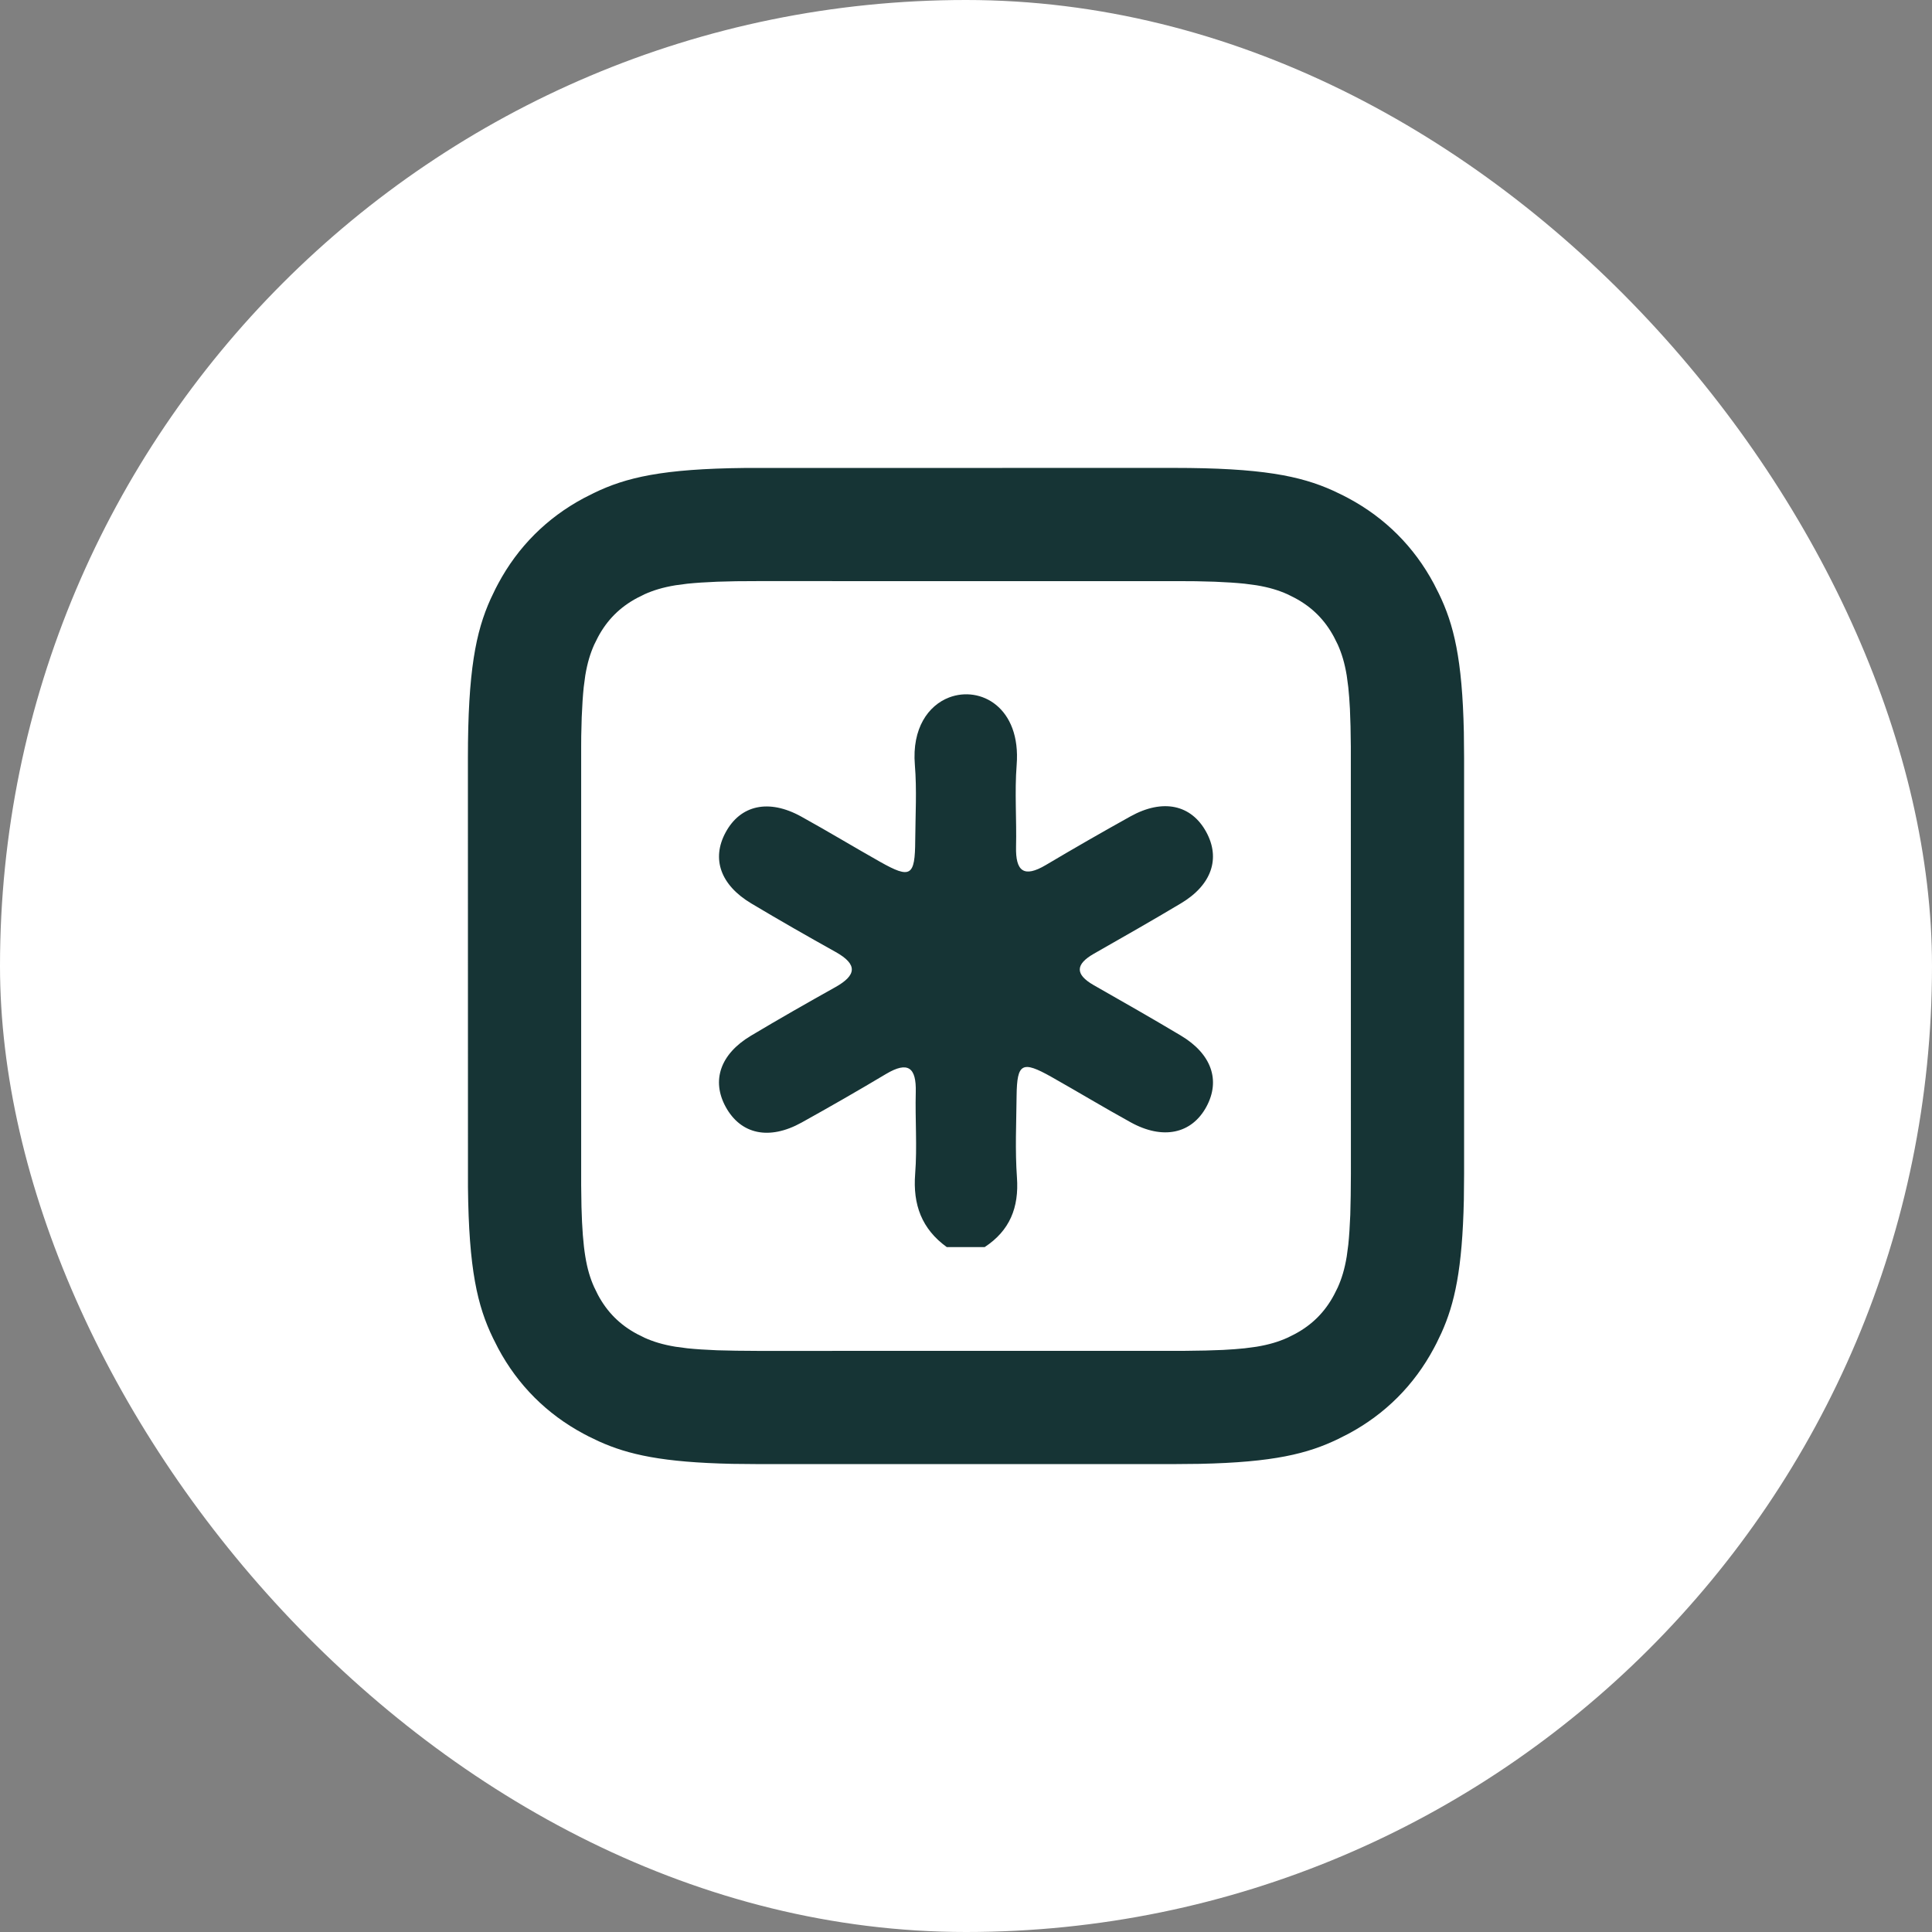 <svg width="32" height="32" viewBox="0 0 32 32" fill="none" xmlns="http://www.w3.org/2000/svg">
<rect x="0" y="0" width="32" height="32" fill="#808080" stroke="none"/>
<rect width="32" height="32" rx="16" fill="white"/>
<path fill-rule="evenodd" clip-rule="evenodd" d="M19.443 7.75C20.886 7.75 21.535 7.88 22.079 8.126L22.248 8.207L22.332 8.251C22.943 8.578 23.422 9.057 23.749 9.668L23.834 9.836C24.079 10.342 24.22 10.911 24.246 12.127L24.25 12.557V19.443L24.246 19.873C24.221 21.022 24.094 21.593 23.874 22.079L23.793 22.248L23.749 22.332C23.422 22.943 22.943 23.422 22.332 23.749L22.164 23.834C21.658 24.079 21.089 24.22 19.873 24.246L19.443 24.25H12.557L12.127 24.246C10.978 24.221 10.407 24.094 9.921 23.874L9.752 23.793L9.668 23.749C9.057 23.422 8.578 22.943 8.251 22.332L8.166 22.164C7.907 21.63 7.765 21.026 7.751 19.664L7.75 12.557C7.75 11.114 7.88 10.465 8.126 9.921L8.207 9.752L8.251 9.668C8.578 9.057 9.057 8.578 9.668 8.251L9.836 8.166C10.37 7.907 10.974 7.765 12.336 7.751L19.443 7.75ZM19.632 9.626L12.557 9.625L12.193 9.627L11.88 9.635L11.612 9.649C11.53 9.654 11.454 9.661 11.384 9.668L11.188 9.694C10.977 9.729 10.82 9.778 10.675 9.843L10.553 9.904C10.268 10.056 10.056 10.268 9.904 10.553L9.843 10.675C9.778 10.82 9.729 10.977 9.694 11.188L9.668 11.384C9.661 11.454 9.654 11.53 9.649 11.612L9.635 11.88L9.627 12.193C9.627 12.249 9.626 12.308 9.626 12.368V19.632L9.631 19.988C9.65 20.699 9.712 21.031 9.84 21.317L9.904 21.447C10.056 21.732 10.268 21.944 10.553 22.096L10.675 22.157C10.82 22.222 10.977 22.271 11.188 22.306L11.384 22.332C11.454 22.339 11.53 22.346 11.612 22.351L11.88 22.365L12.193 22.372L12.557 22.375L19.632 22.374L19.969 22.369L20.259 22.359C20.393 22.352 20.511 22.343 20.616 22.332L20.812 22.306C21.023 22.271 21.18 22.222 21.325 22.157L21.447 22.096C21.732 21.944 21.944 21.732 22.096 21.447L22.157 21.325C22.222 21.18 22.271 21.023 22.306 20.812L22.332 20.616C22.339 20.546 22.346 20.47 22.351 20.388L22.365 20.12L22.372 19.807L22.375 19.443L22.374 12.368L22.369 12.031L22.359 11.741C22.352 11.607 22.343 11.489 22.332 11.384L22.306 11.188C22.271 10.977 22.222 10.82 22.157 10.675L22.096 10.553C21.944 10.268 21.732 10.056 21.447 9.904L21.325 9.843C21.18 9.778 21.023 9.729 20.812 9.694L20.616 9.668C20.546 9.661 20.47 9.654 20.388 9.649L20.12 9.635L19.807 9.627C19.751 9.627 19.692 9.626 19.632 9.626ZM16.839 12.671C16.804 13.12 16.84 13.574 16.829 14.026C16.82 14.43 16.957 14.544 17.323 14.327C17.786 14.052 18.253 13.784 18.724 13.522C19.261 13.224 19.732 13.326 19.98 13.782C20.218 14.22 20.068 14.658 19.562 14.961C19.085 15.246 18.602 15.521 18.119 15.796C17.813 15.971 17.801 16.137 18.115 16.317C18.598 16.592 19.081 16.867 19.558 17.152C20.066 17.455 20.218 17.892 19.983 18.329C19.739 18.781 19.261 18.884 18.726 18.588C18.285 18.345 17.853 18.084 17.415 17.837C16.928 17.563 16.845 17.609 16.838 18.149L16.827 18.828C16.825 19.054 16.828 19.28 16.844 19.505C16.879 20.001 16.725 20.383 16.309 20.656H15.682C15.267 20.356 15.118 19.953 15.158 19.442C15.193 18.994 15.156 18.539 15.168 18.088C15.178 17.684 15.043 17.57 14.676 17.788C14.214 18.064 13.747 18.332 13.277 18.593C12.739 18.891 12.27 18.789 12.02 18.334C11.781 17.897 11.93 17.459 12.436 17.156C12.898 16.88 13.366 16.613 13.835 16.351C14.186 16.155 14.211 15.975 13.843 15.769C13.373 15.507 12.906 15.24 12.444 14.964C11.934 14.659 11.782 14.227 12.017 13.79C12.263 13.332 12.734 13.228 13.271 13.525C13.711 13.768 14.142 14.029 14.58 14.276C15.083 14.559 15.156 14.514 15.159 13.919C15.162 13.502 15.187 13.083 15.153 12.669C15.103 12.06 15.377 11.685 15.718 11.553C16.238 11.353 16.914 11.715 16.839 12.671Z" fill="#163435"/>
</svg>
